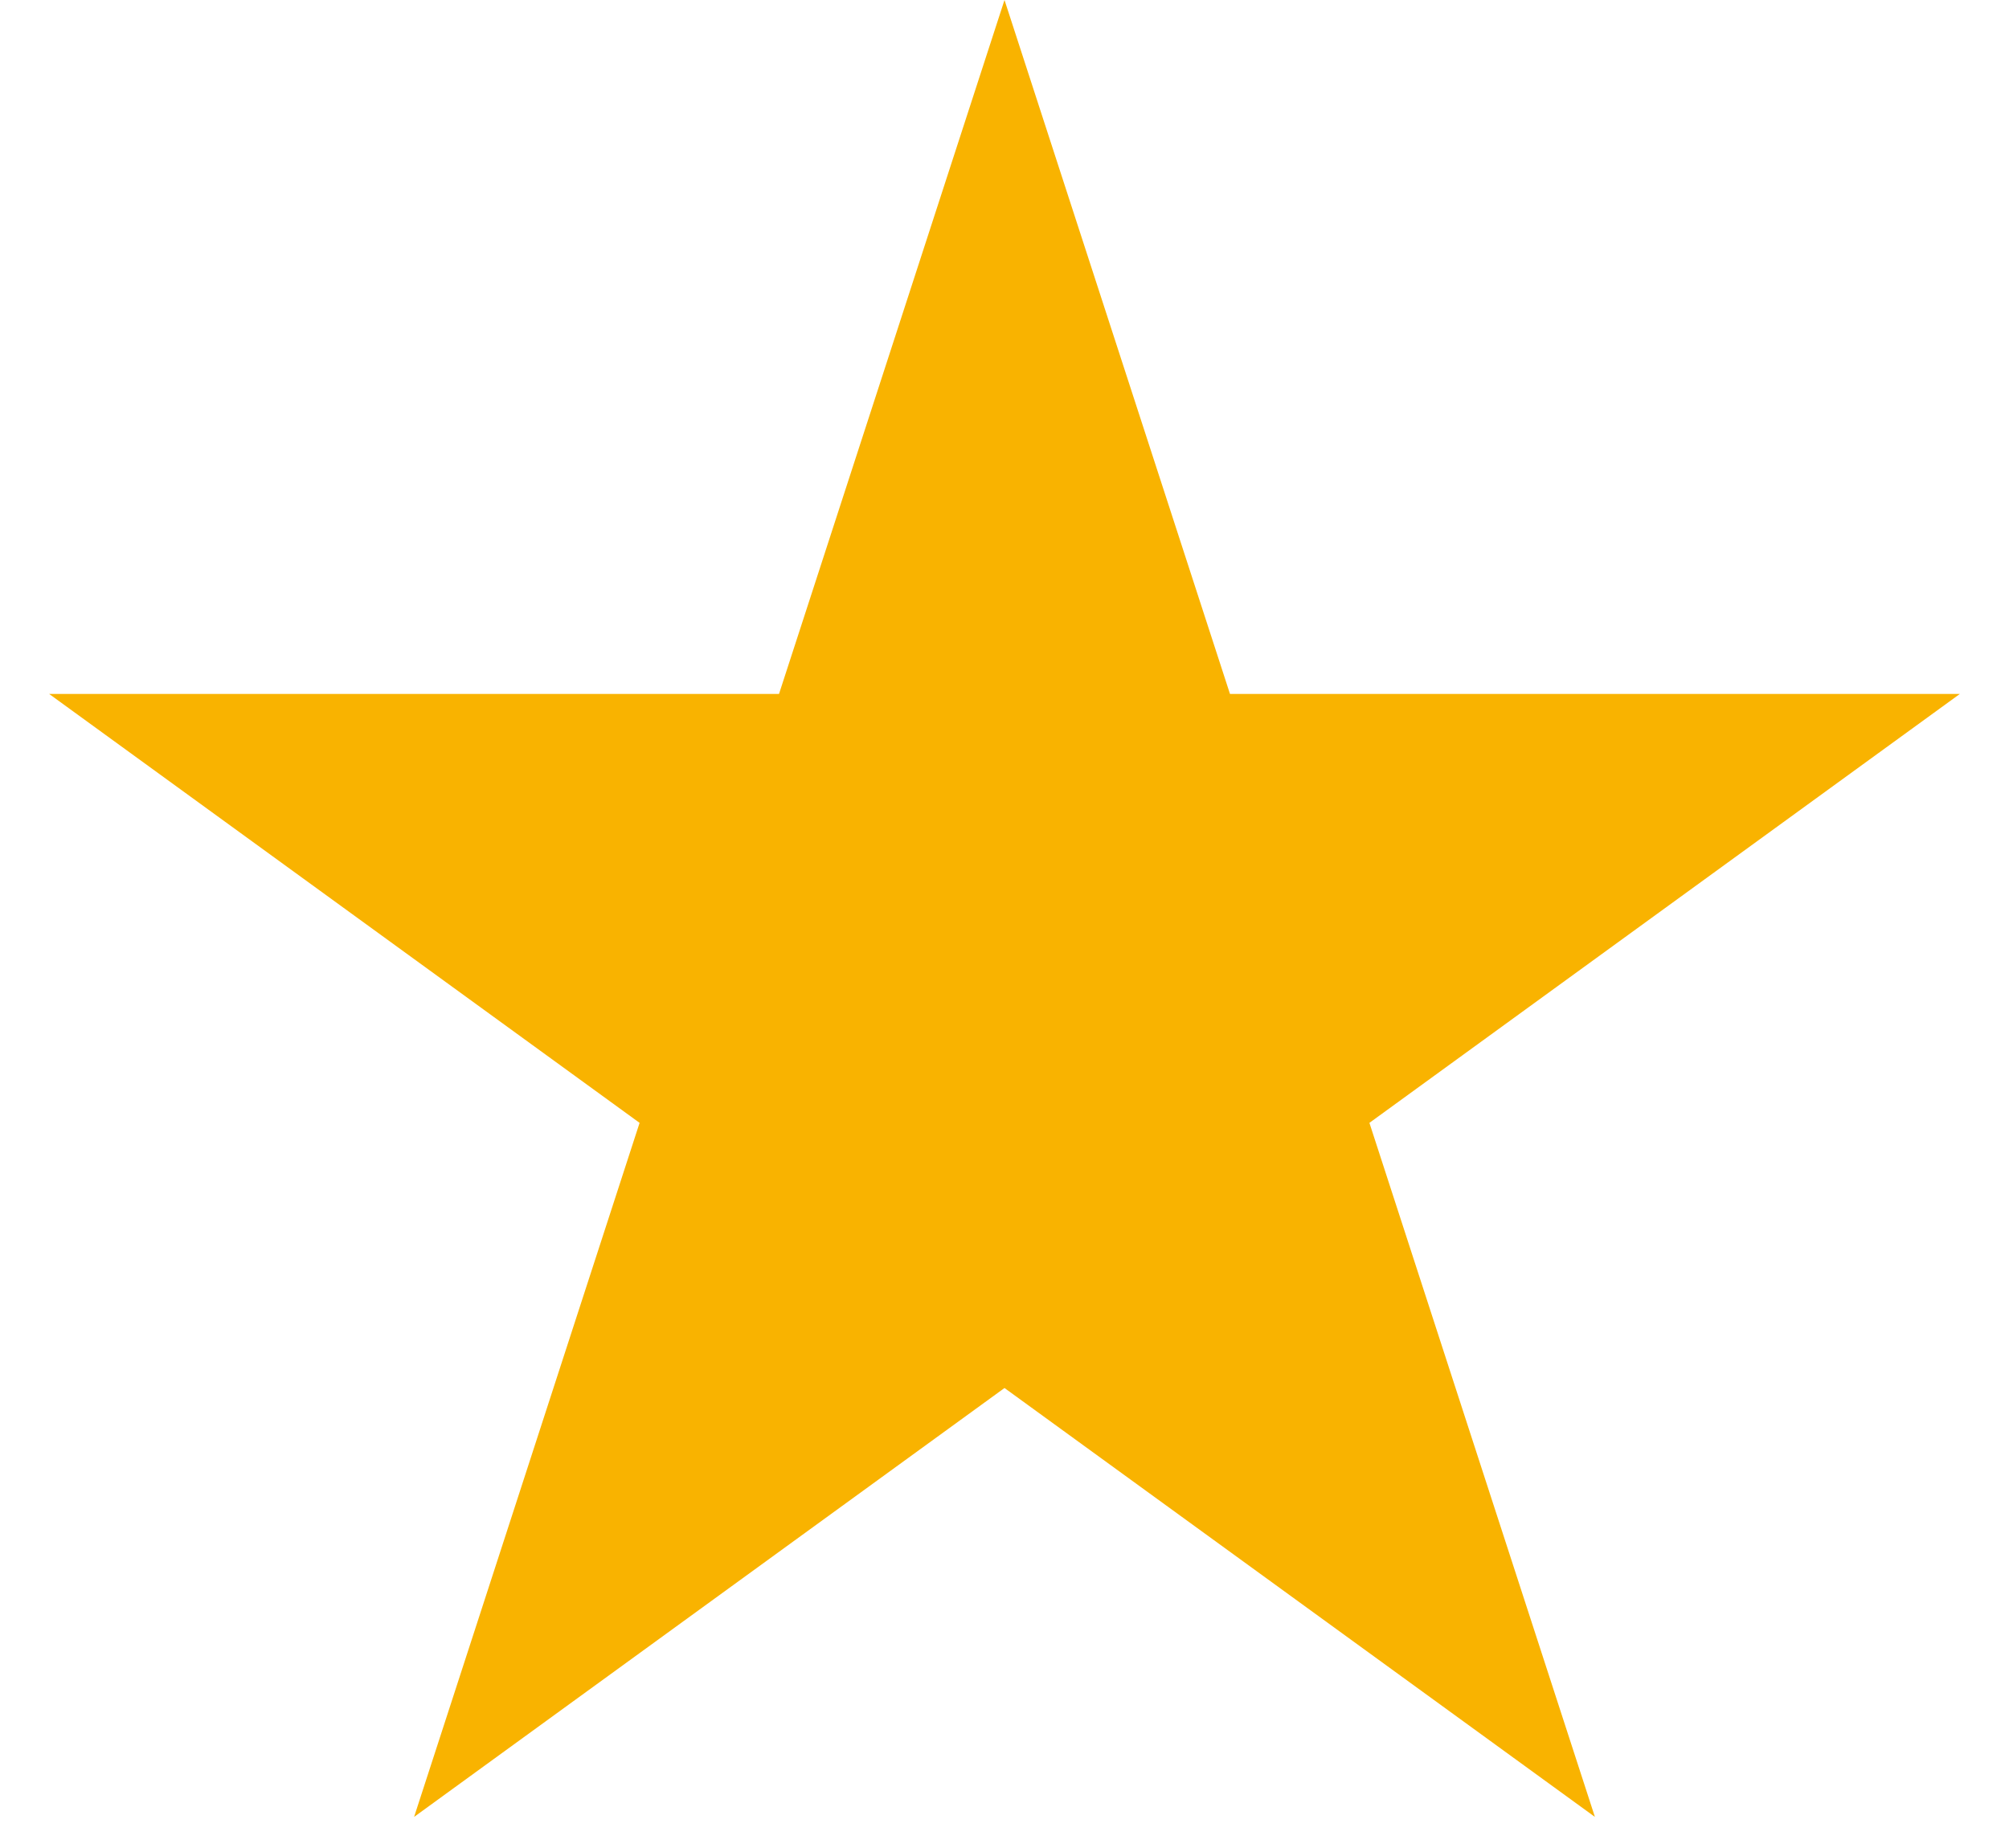 <svg width="25" height="23" fill="none" xmlns="http://www.w3.org/2000/svg"><path d="M12.5 0l2.806 8.637h9.082l-7.347 5.338 2.806 8.638-7.347-5.338-7.347 5.338 2.806-8.638L.612 8.637h9.082L12.5 0z" fill="#F9B300"/></svg>